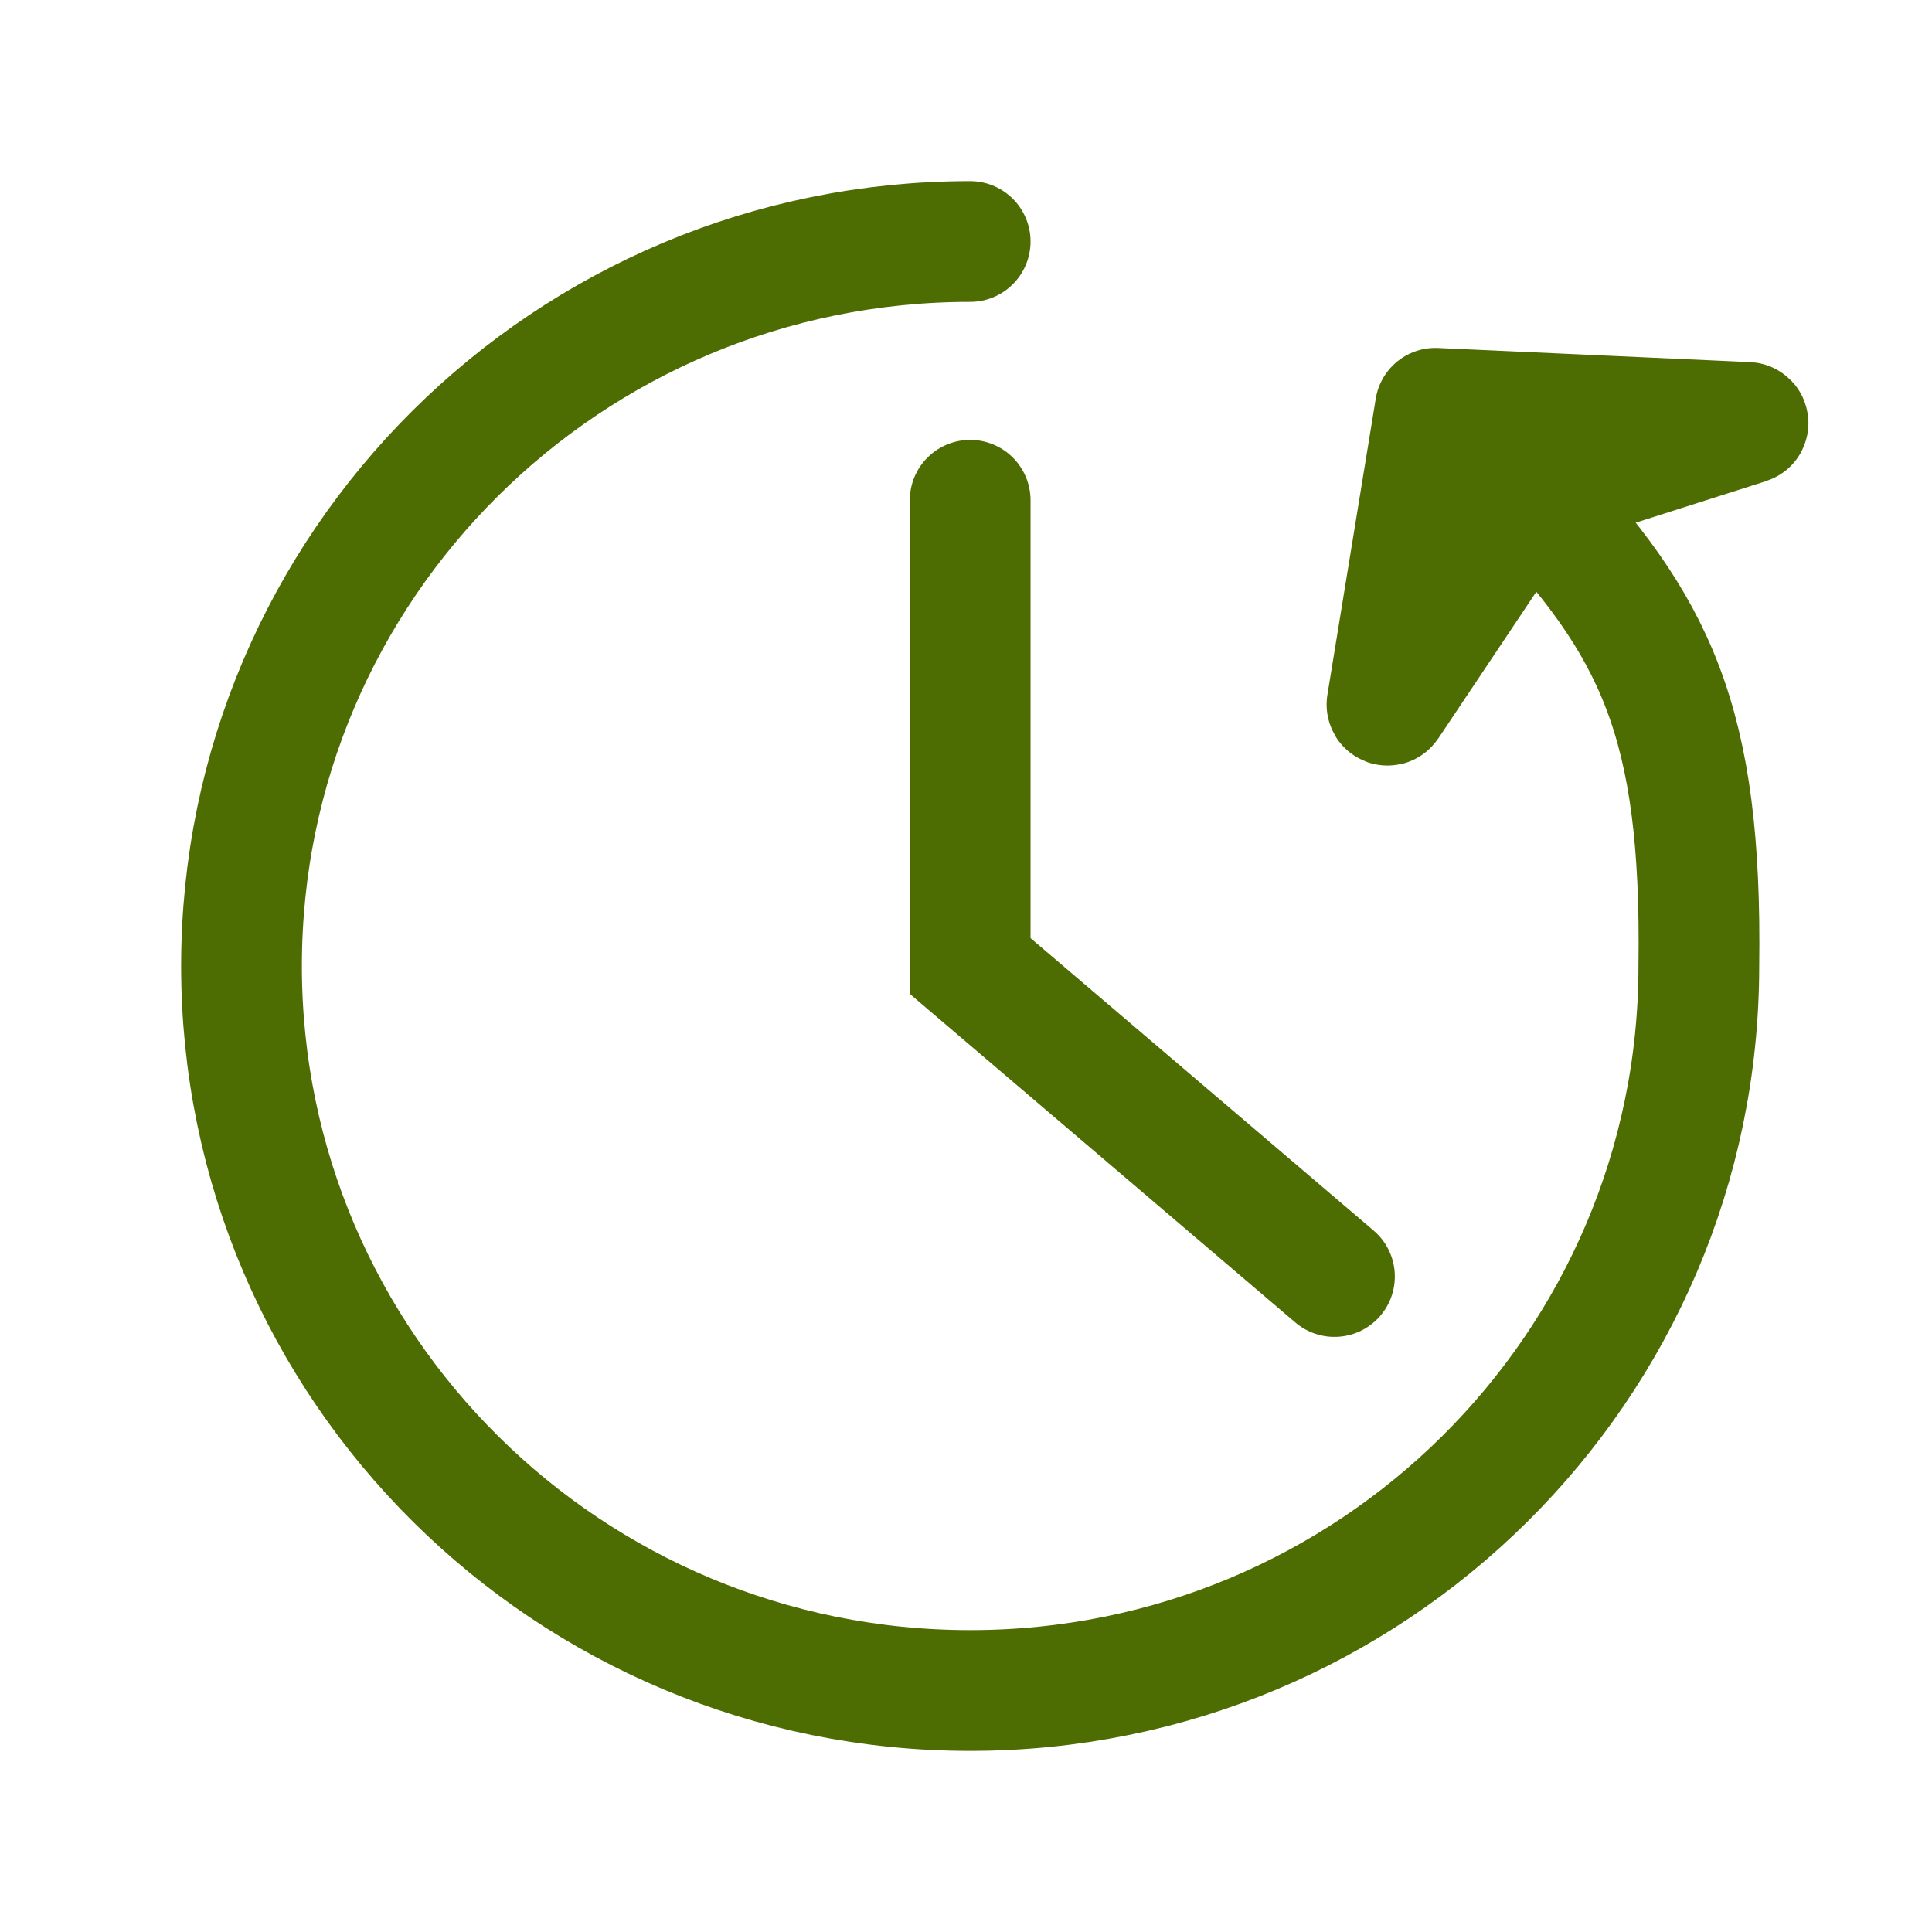 <svg width="32" height="32" viewBox="0 0 32 32" fill="none" xmlns="http://www.w3.org/2000/svg">
<path d="M16.069 4C9.403 4 4 9.373 4 16C4 19.321 5.357 22.327 7.55 24.5C9.733 26.663 12.744 28 16.069 28C19.394 28 22.405 26.663 24.588 24.5C26.781 22.327 28.138 19.321 28.138 16C28.194 11.934 27.415 10.366 25.336 8.167M16.069 8.286V16L22.103 21.143M23.774 6.763L22.973 11.669C22.971 11.679 22.985 11.685 22.991 11.676L25.336 8.167M23.774 6.763L28.944 6.997C28.955 6.998 28.957 7.014 28.947 7.017L25.336 8.167M23.774 6.763L25.336 8.167" stroke="#4D6D03" stroke-width="2" stroke-linecap="round"/>
</svg>
